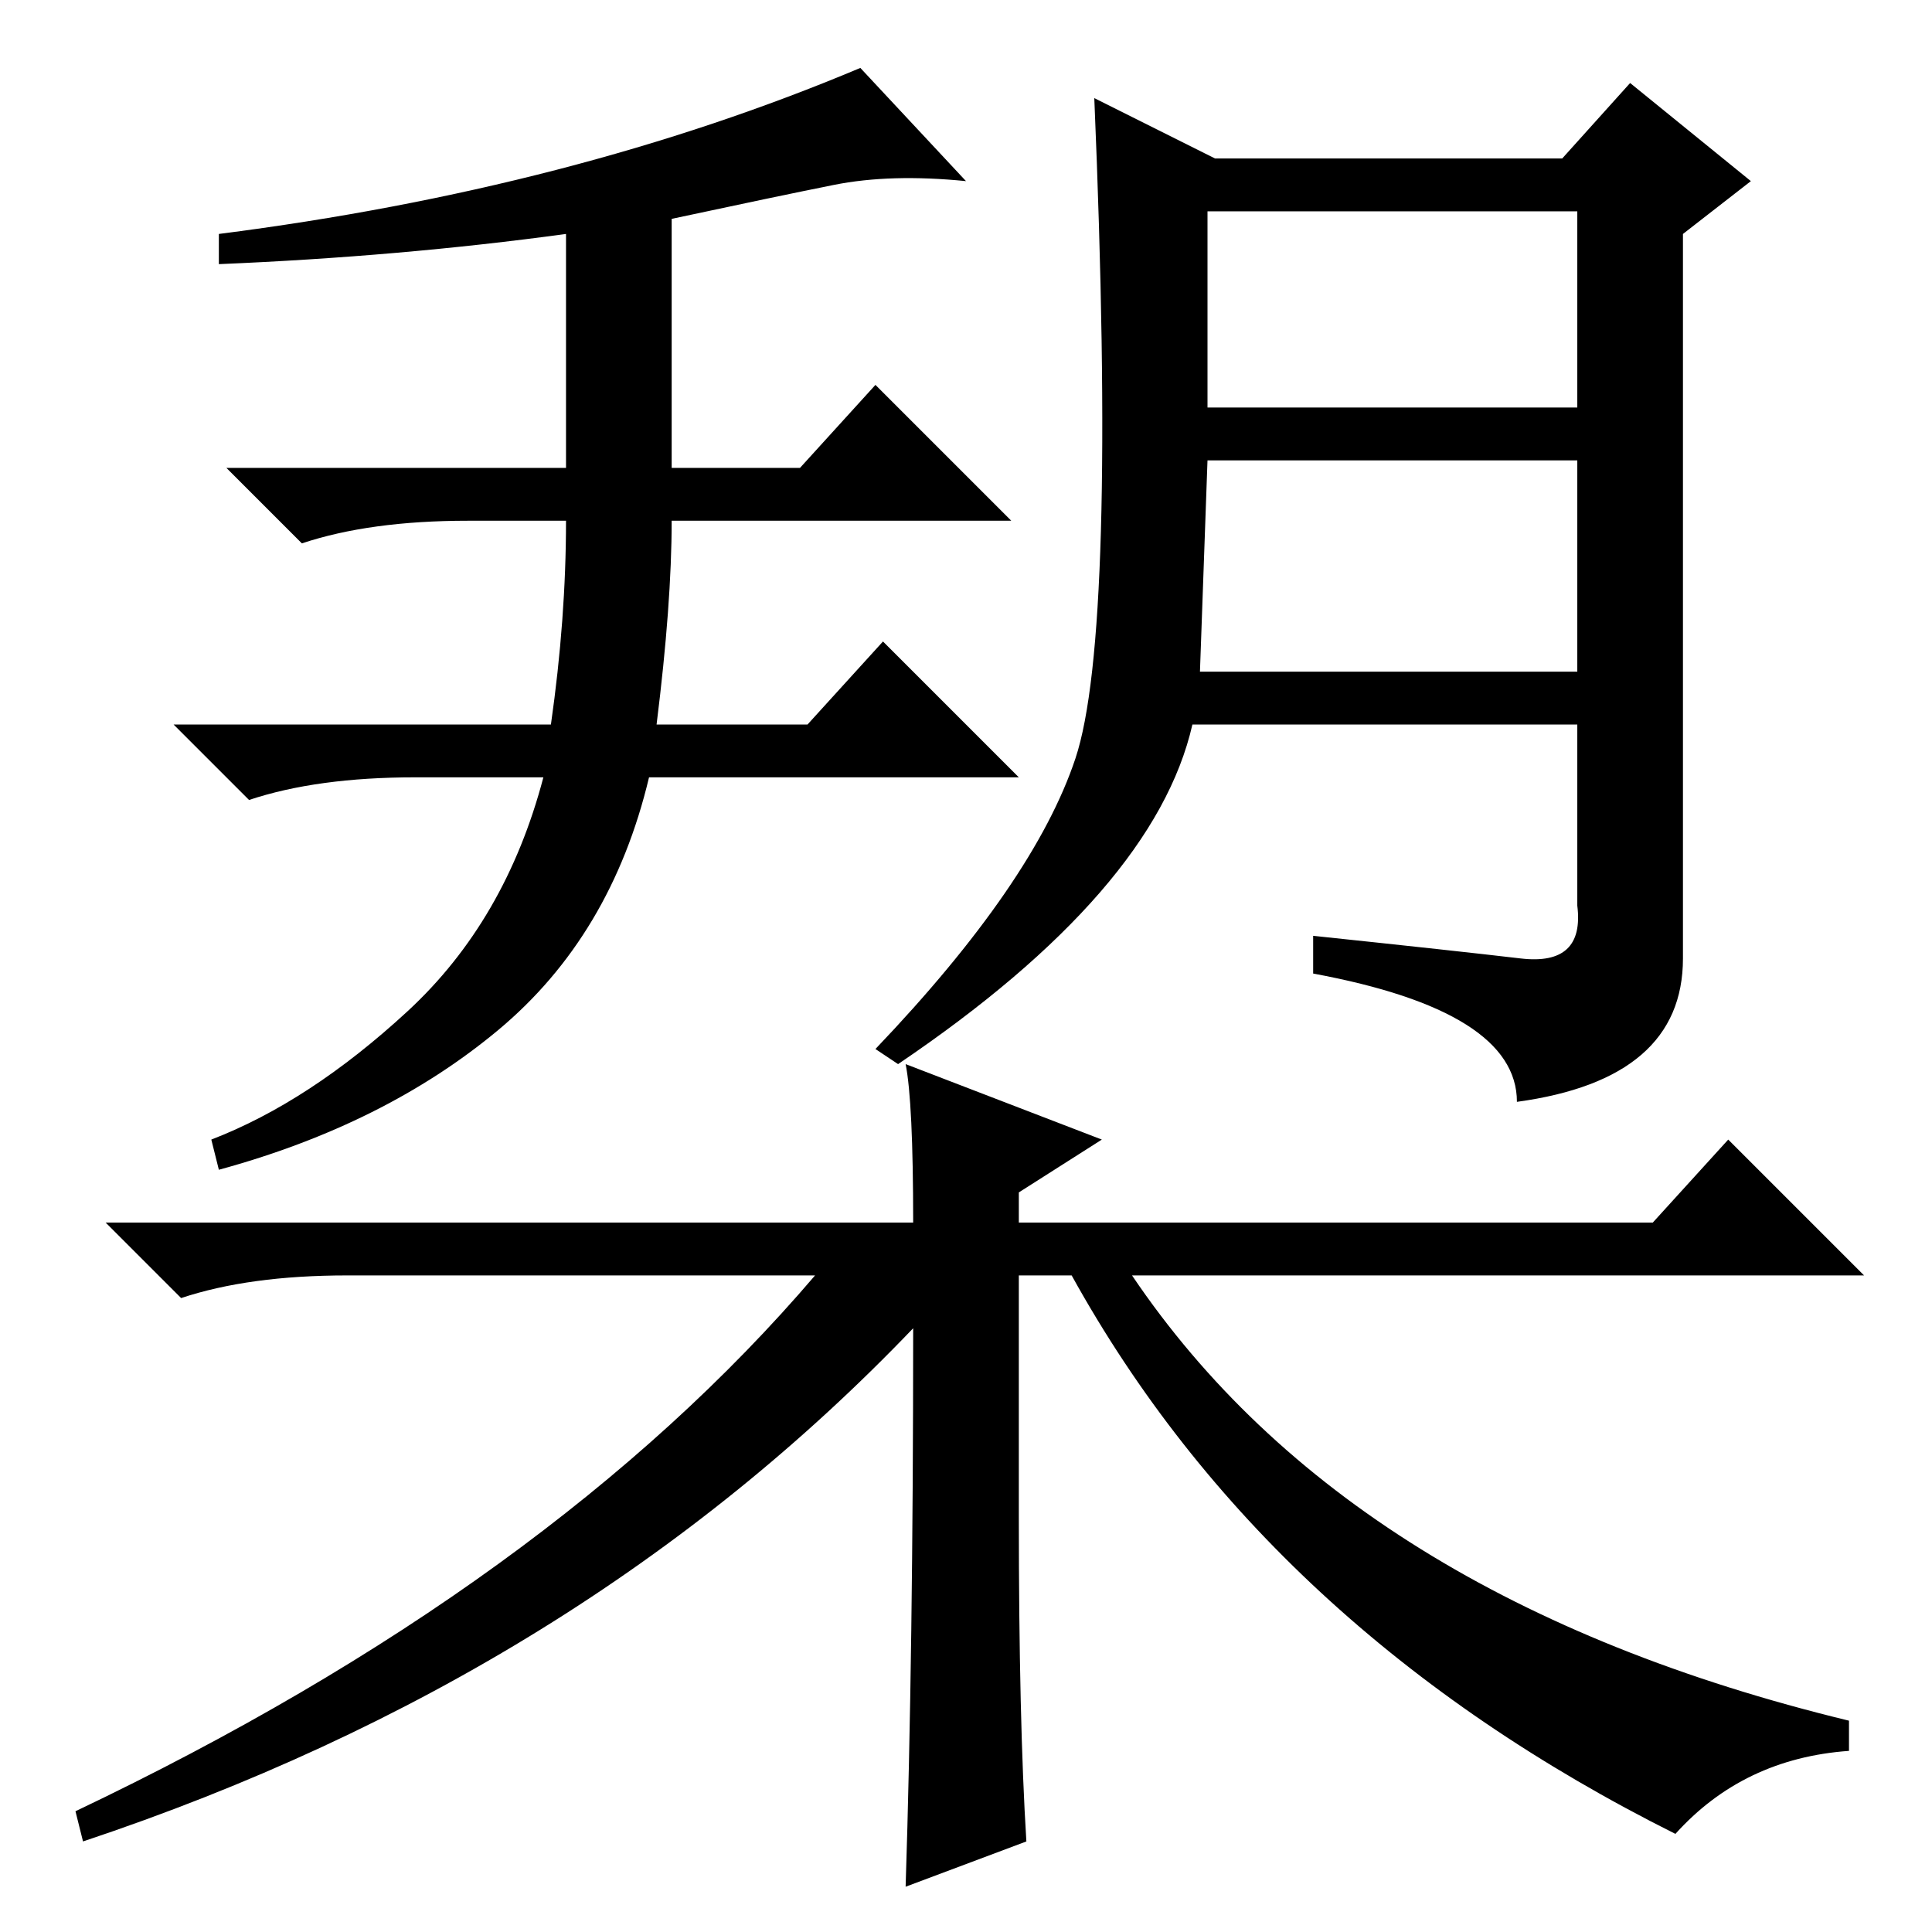 <?xml version="1.0" standalone="no"?>
<!DOCTYPE svg PUBLIC "-//W3C//DTD SVG 1.1//EN" "http://www.w3.org/Graphics/SVG/1.1/DTD/svg11.dtd" >
<svg xmlns="http://www.w3.org/2000/svg" xmlns:xlink="http://www.w3.org/1999/xlink" version="1.1" viewBox="0 -36 256 256">
  <g transform="matrix(1 0 0 -1 0 220)">
   <path fill="currentColor"
d="M128 232q-10 1 -17.5 -0.5t-21.5 -4.5v-33h17l10 11l18 -18h-45q0 -11 -2 -27h20l10 11l18 -18h-49q-5 -21 -20 -33.5t-37 -18.5l-1 4q13 5 26 17t18 31h-17q-13 0 -22 -3l-10 10h50q2 14 2 27h-13q-13 0 -22 -3l-10 10h45v31q-22 -3 -46 -4v4q47 6 85 22zM216 245
l16 -13l-9 -7v-96q0 -16 -22 -19q0 12 -27 17v5q19 -2 27.5 -3t7.5 7v24h-51q-5 -22 -39 -45l-3 2q21 22 26.5 38.5t2.5 87.5l16 -8h46zM160 202h49v26h-49v-26zM159 167h50v28h-49zM121 80q-44 -46 -110 -68l-1 4q63 30 98 71h-62q-13 0 -22 -3l-10 10h107q0 16 -1 21
l26 -10l-11 -7v-4h84l10 11l18 -18h-97q29 -43 95 -59v-4q-14 -1 -23 -11q-54 27 -80 74h-7v-32q0 -27 1 -43l-16 -6q1 31 1 74z" />
  </g>

</svg>
